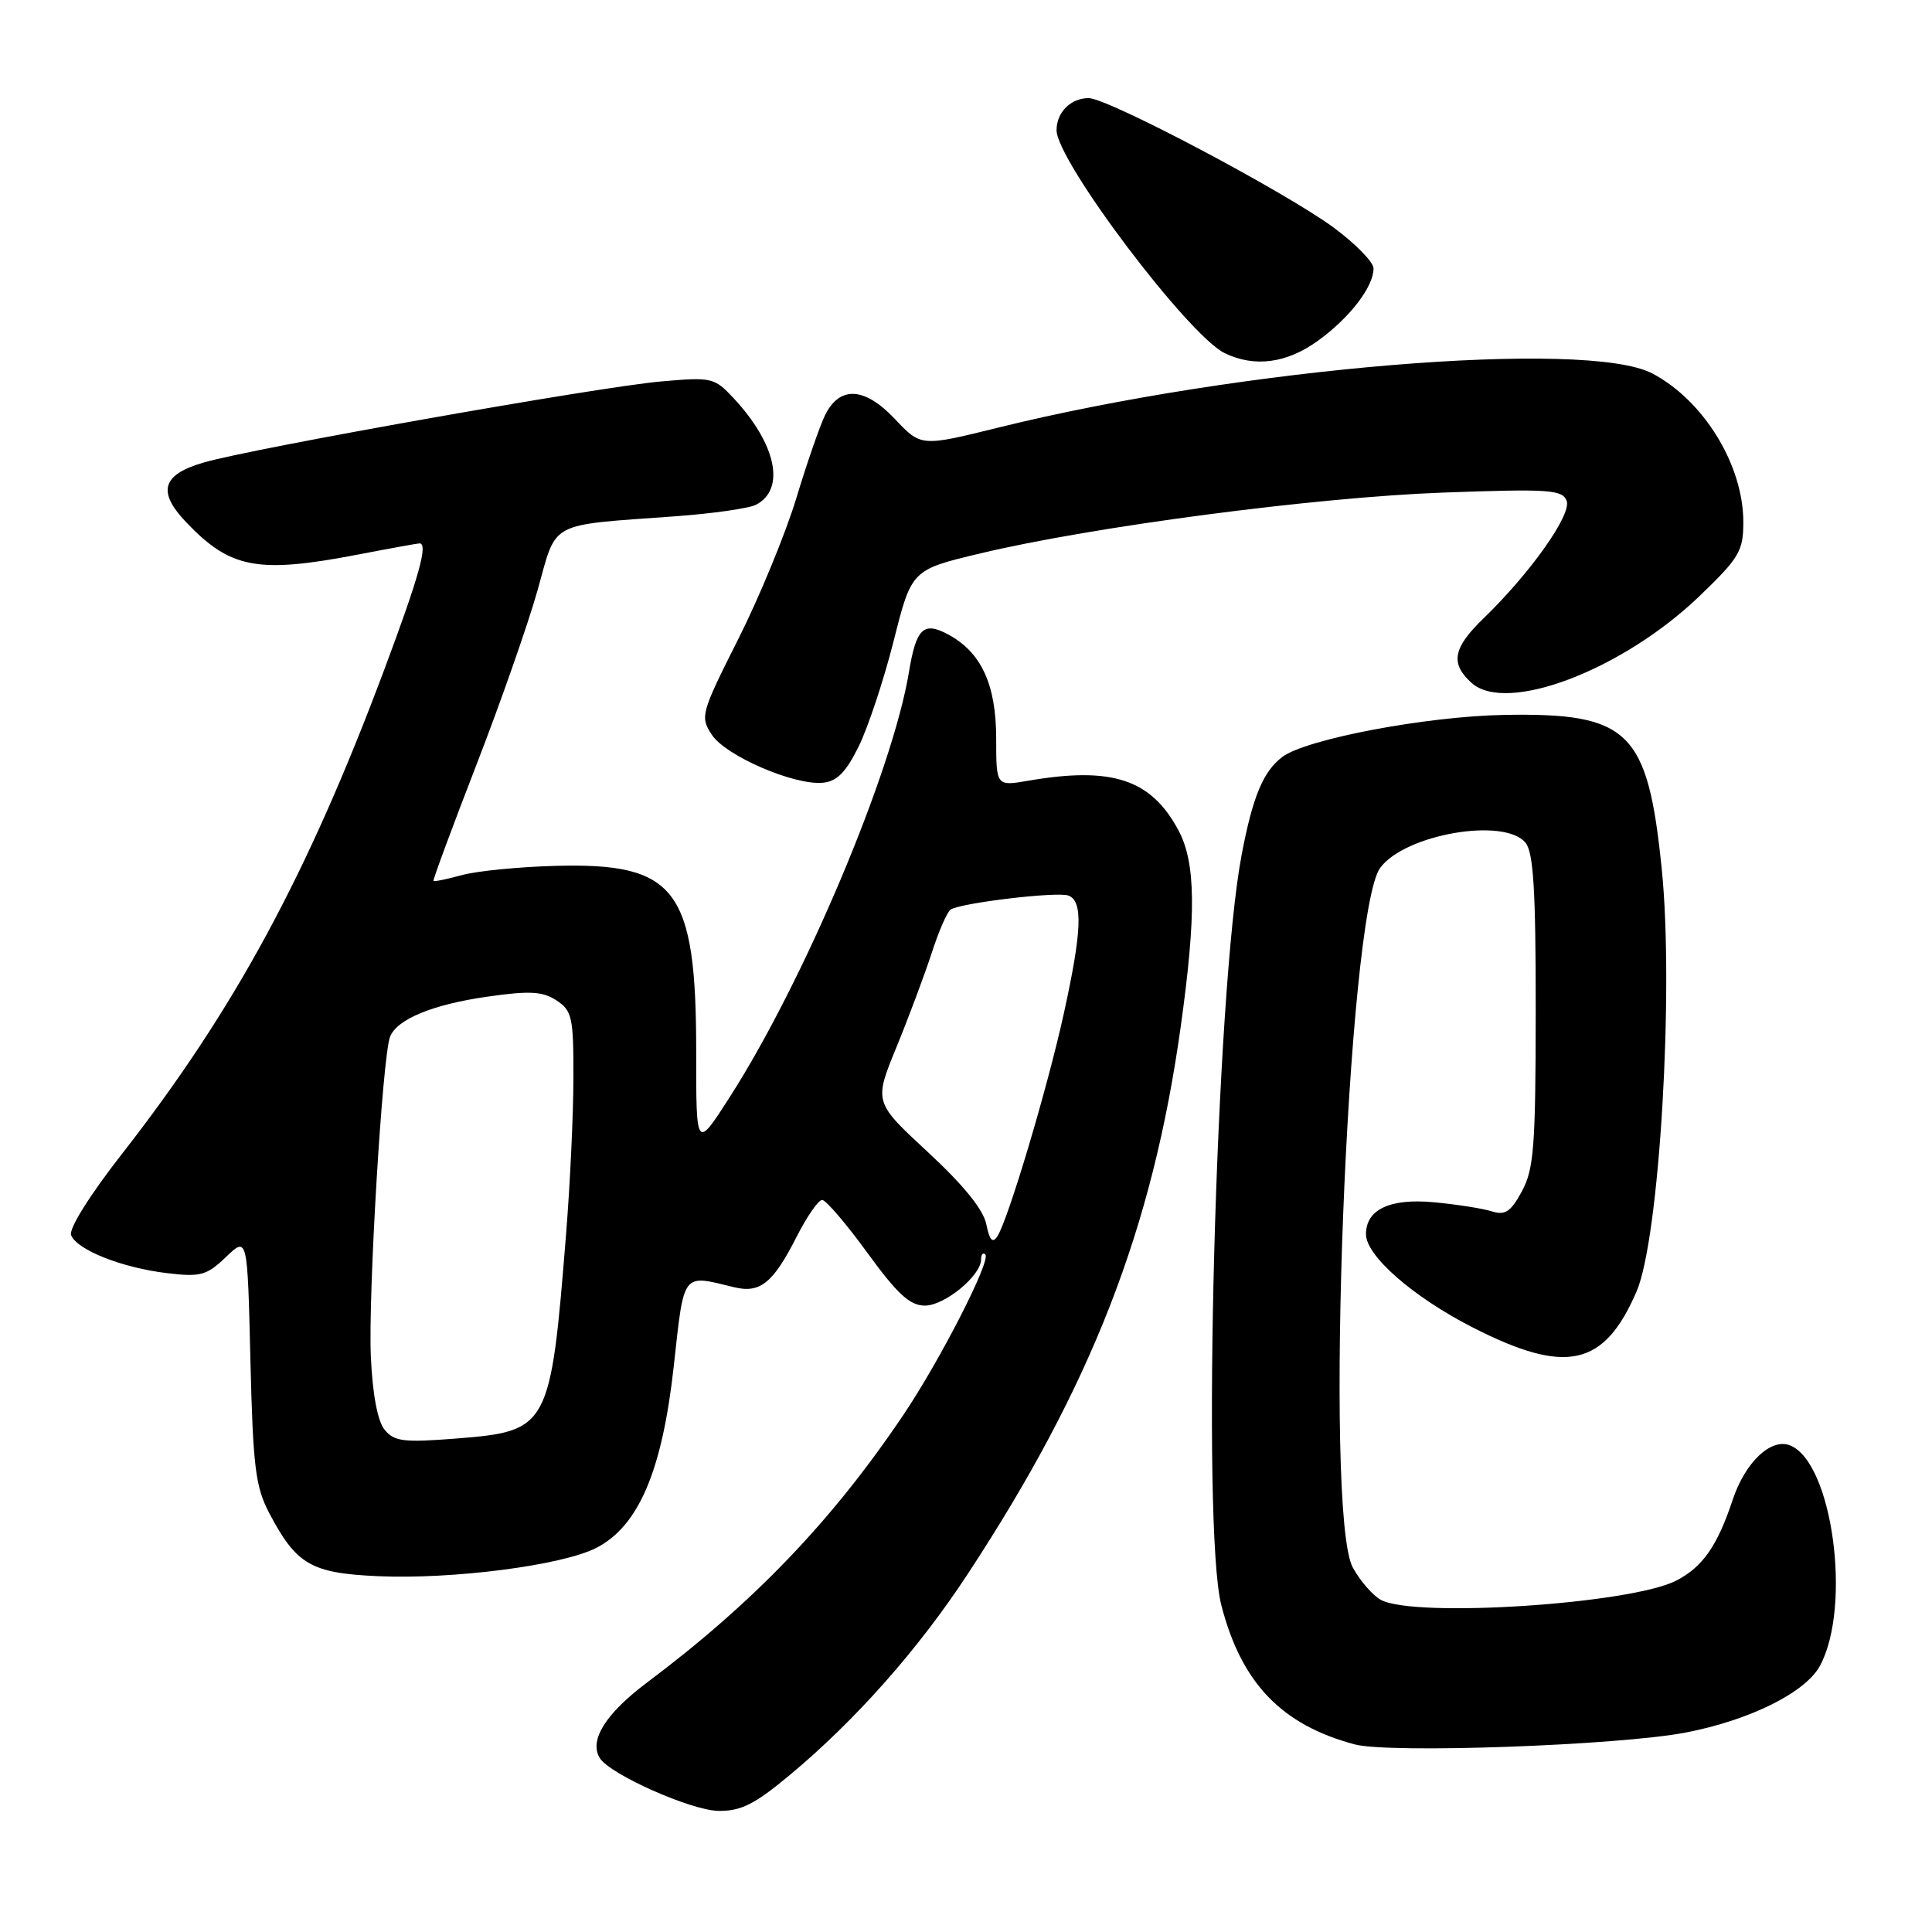 <?xml version="1.0" encoding="UTF-8" standalone="no"?>
<!DOCTYPE svg PUBLIC "-//W3C//DTD SVG 1.1//EN" "http://www.w3.org/Graphics/SVG/1.1/DTD/svg11.dtd" >
<svg xmlns="http://www.w3.org/2000/svg" xmlns:xlink="http://www.w3.org/1999/xlink" version="1.1" viewBox="0 0 256 256">
 <g >
 <path fill="currentColor"
d=" M 104.70 235.16 C 113.37 227.93 121.67 218.56 128.22 208.58 C 144.64 183.57 152.71 162.85 156.45 136.05 C 158.53 121.15 158.45 114.30 156.15 110.02 C 152.52 103.24 147.35 101.54 136.25 103.45 C 132.00 104.18 132.00 104.18 132.00 97.84 C 131.99 90.66 130.01 86.40 125.60 84.05 C 122.37 82.32 121.40 83.26 120.45 89.00 C 118.29 102.16 106.55 130.01 96.67 145.41 C 92.24 152.31 92.24 152.31 92.25 139.41 C 92.25 117.79 89.63 114.31 73.64 114.73 C 68.76 114.86 63.16 115.41 61.19 115.96 C 59.22 116.50 57.53 116.85 57.44 116.72 C 57.34 116.60 59.90 109.68 63.13 101.34 C 66.36 93.01 70.01 82.57 71.25 78.14 C 73.83 68.93 72.48 69.65 89.50 68.41 C 94.45 68.05 99.26 67.36 100.18 66.88 C 104.14 64.81 102.86 58.80 97.16 52.71 C 94.65 50.03 94.29 49.95 87.53 50.55 C 79.25 51.28 33.51 59.39 27.01 61.28 C 21.46 62.89 20.80 65.13 24.66 69.19 C 30.51 75.34 34.12 76.03 47.34 73.50 C 51.65 72.67 55.36 72.00 55.59 72.00 C 56.76 72.00 55.52 76.44 50.88 88.83 C 40.71 116.00 31.04 133.84 16.19 152.86 C 11.91 158.33 9.10 162.82 9.42 163.66 C 10.17 165.61 16.19 168.00 22.16 168.70 C 26.58 169.23 27.39 169.00 29.94 166.56 C 32.79 163.83 32.79 163.83 33.18 180.16 C 33.52 194.38 33.85 197.02 35.68 200.50 C 39.27 207.32 41.22 208.45 50.03 208.85 C 59.96 209.30 74.45 207.43 79.00 205.11 C 84.62 202.24 87.75 194.90 89.28 181.00 C 90.67 168.42 90.32 168.87 97.26 170.56 C 100.73 171.41 102.45 170.02 105.59 163.81 C 106.94 161.17 108.44 159.00 108.94 159.00 C 109.43 159.00 112.13 162.15 114.93 166.00 C 118.92 171.49 120.57 173.00 122.56 173.00 C 125.17 173.00 130.00 169.03 130.00 166.88 C 130.00 166.21 130.25 165.92 130.56 166.23 C 131.34 167.01 124.59 180.22 119.69 187.50 C 110.25 201.52 99.91 212.31 85.74 222.94 C 80.25 227.06 78.02 230.61 79.48 232.96 C 80.81 235.11 91.58 239.90 95.20 239.95 C 98.19 239.99 100.00 239.08 104.70 235.16 Z  M 223.37 229.57 C 231.88 227.93 239.25 224.26 241.16 220.72 C 245.41 212.82 242.79 193.67 237.16 191.51 C 234.63 190.54 231.23 193.78 229.58 198.76 C 227.56 204.84 225.61 207.63 222.13 209.43 C 216.12 212.54 187.51 214.41 182.99 212.00 C 181.91 211.42 180.23 209.49 179.26 207.72 C 175.39 200.65 178.50 120.96 182.88 115.00 C 186.14 110.55 199.32 108.26 202.13 111.66 C 203.19 112.94 203.50 117.91 203.49 133.91 C 203.48 151.90 203.25 154.92 201.66 157.85 C 200.19 160.57 199.44 161.07 197.67 160.51 C 196.48 160.13 192.99 159.58 189.93 159.30 C 184.16 158.77 181.00 160.27 181.00 163.54 C 181.00 166.39 187.18 171.81 195.04 175.84 C 207.49 182.22 212.55 181.12 216.86 171.11 C 219.88 164.09 221.83 131.27 220.19 115.15 C 218.33 96.82 215.87 94.43 199.29 94.73 C 188.94 94.92 173.03 97.94 169.91 100.30 C 167.38 102.22 165.98 105.57 164.52 113.29 C 161.09 131.32 159.18 202.35 161.83 212.69 C 164.49 223.01 169.80 228.55 179.50 231.14 C 184.09 232.37 214.51 231.28 223.37 229.57 Z  M 113.76 98.95 C 115.00 96.45 117.09 90.15 118.41 84.95 C 120.79 75.50 120.79 75.50 129.89 73.33 C 144.78 69.77 174.41 65.88 191.22 65.27 C 205.28 64.76 207.02 64.88 207.59 66.36 C 208.28 68.17 202.79 75.93 196.56 81.95 C 192.52 85.86 192.14 87.91 194.98 90.48 C 199.60 94.66 215.00 88.79 225.23 78.95 C 230.47 73.91 231.00 73.02 231.00 69.17 C 231.00 61.62 225.75 53.06 218.93 49.48 C 210.22 44.92 164.43 48.71 132.27 56.66 C 122.04 59.19 122.04 59.19 118.58 55.52 C 114.57 51.27 111.27 51.08 109.33 55.00 C 108.65 56.38 106.93 61.33 105.52 66.00 C 104.10 70.67 100.64 79.09 97.82 84.69 C 92.87 94.52 92.75 94.97 94.32 97.36 C 96.14 100.14 105.17 104.06 109.00 103.72 C 110.87 103.56 112.07 102.36 113.76 98.95 Z  M 174.64 45.15 C 178.86 42.09 182.00 38.00 182.00 35.57 C 182.00 34.74 179.64 32.32 176.75 30.18 C 170.33 25.44 146.81 13.00 144.25 13.00 C 141.88 13.00 140.00 14.88 140.00 17.25 C 140.00 21.32 157.46 44.46 162.29 46.80 C 166.25 48.71 170.50 48.14 174.64 45.15 Z  M 50.98 189.47 C 50.04 188.34 49.37 184.82 49.14 179.79 C 48.77 171.68 50.67 140.03 51.68 137.39 C 52.58 135.05 57.36 133.08 64.68 132.05 C 70.20 131.26 71.90 131.36 73.74 132.56 C 75.80 133.92 76.00 134.80 75.98 142.77 C 75.98 147.57 75.54 156.90 75.01 163.50 C 72.95 189.23 72.73 189.64 60.48 190.61 C 53.52 191.16 52.26 191.01 50.98 189.47 Z  M 130.69 162.22 C 130.31 160.29 127.67 157.03 122.95 152.66 C 115.80 146.04 115.80 146.04 118.78 138.77 C 120.42 134.77 122.52 129.14 123.46 126.26 C 124.39 123.38 125.52 120.80 125.96 120.52 C 127.42 119.62 140.13 118.11 141.58 118.67 C 143.52 119.41 143.36 123.37 140.97 134.26 C 138.80 144.16 133.58 161.64 132.15 163.83 C 131.52 164.79 131.12 164.34 130.69 162.22 Z "/>
</g>
</svg>
